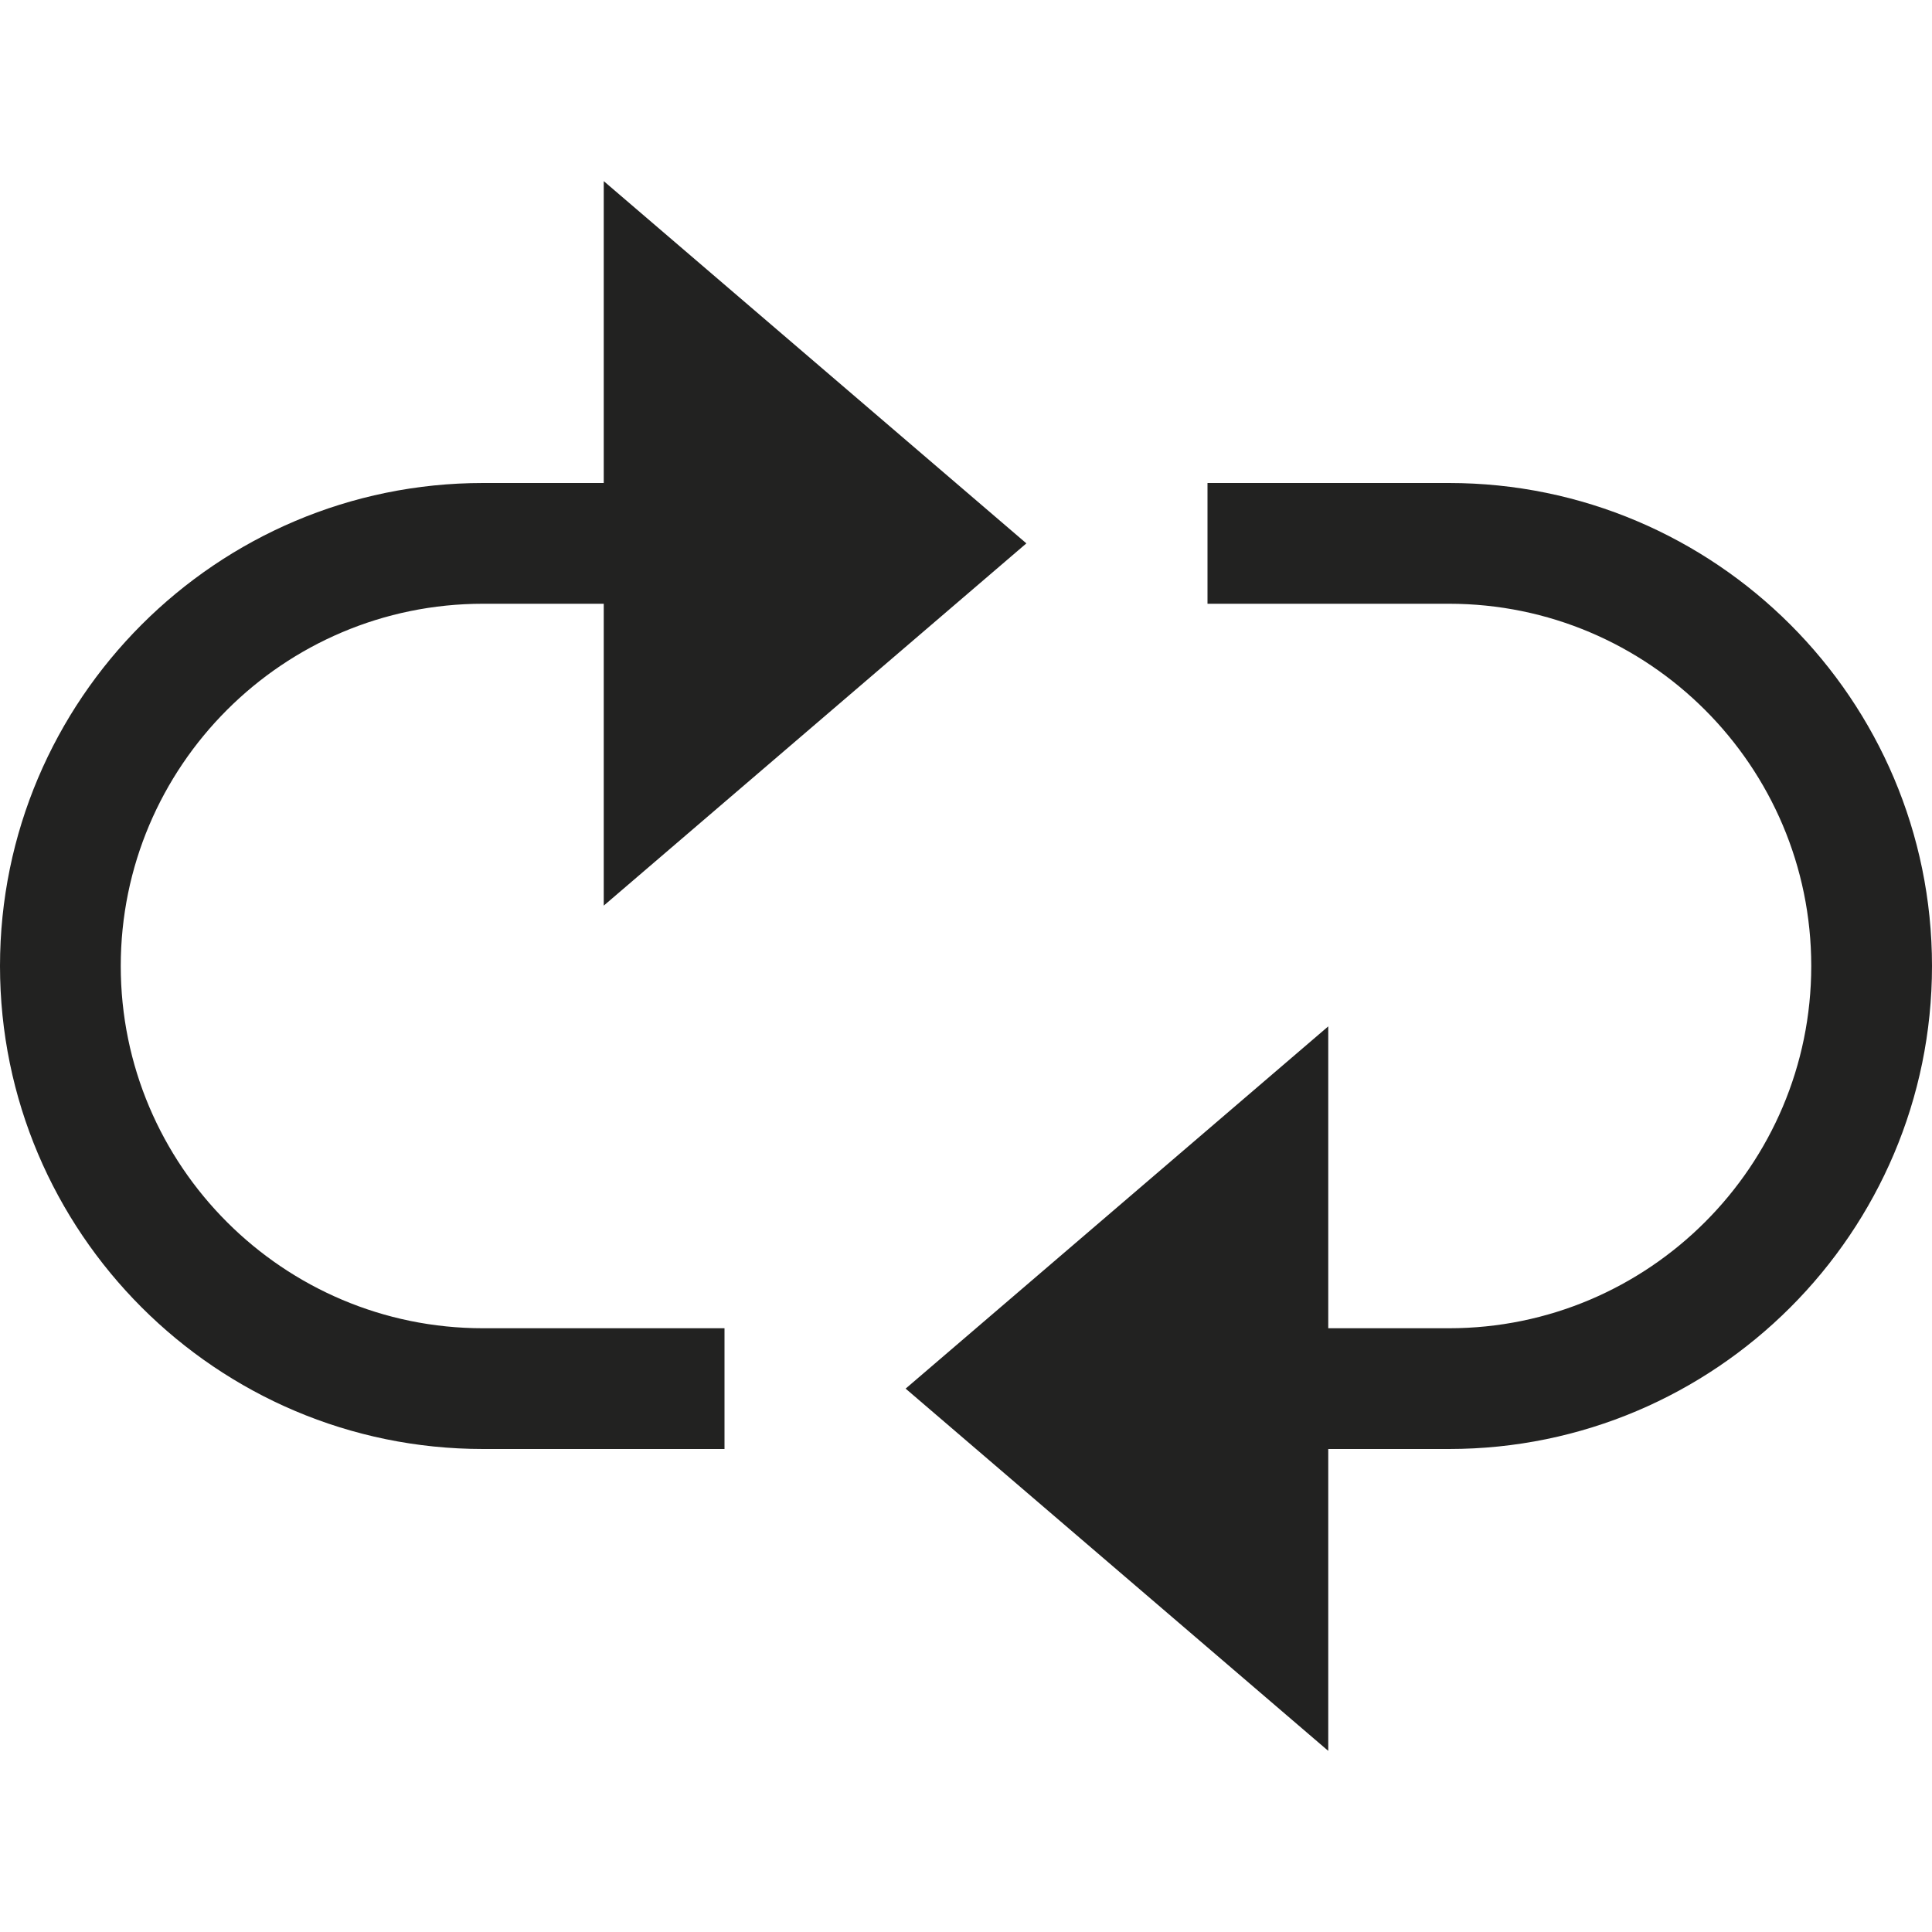 <?xml version="1.0" encoding="utf-8"?>
<!-- Generator: Adobe Illustrator 19.2.1, SVG Export Plug-In . SVG Version: 6.00 Build 0)  -->
<!DOCTYPE svg PUBLIC "-//W3C//DTD SVG 1.1//EN" "http://www.w3.org/Graphics/SVG/1.1/DTD/svg11.dtd">
<svg version="1.1" id="Layer_1" xmlns="http://www.w3.org/2000/svg" xmlns:xlink="http://www.w3.org/1999/xlink" x="0px" y="0px"
	 width="32px" height="32px" viewBox="0 0 32 32" enable-background="new 0 0 32 32" xml:space="preserve">
<path fill="#222221" d="M8,24h4v-2H8c-3.309,0-6-2.691-6-6s2.691-6,6-6h2v5l7-6l-7-6v5H8c-4.411,0-8,3.589-8,8S3.589,24,8,24z"/>
<path fill="#222221" d="M24,8h-4v2h4c3.309,0,6,2.691,6,6s-2.691,6-6,6h-2v-5l-7,6l7,6v-5h2c4.411,0,8-3.589,8-8S28.411,8,24,8z"/>
</svg>
